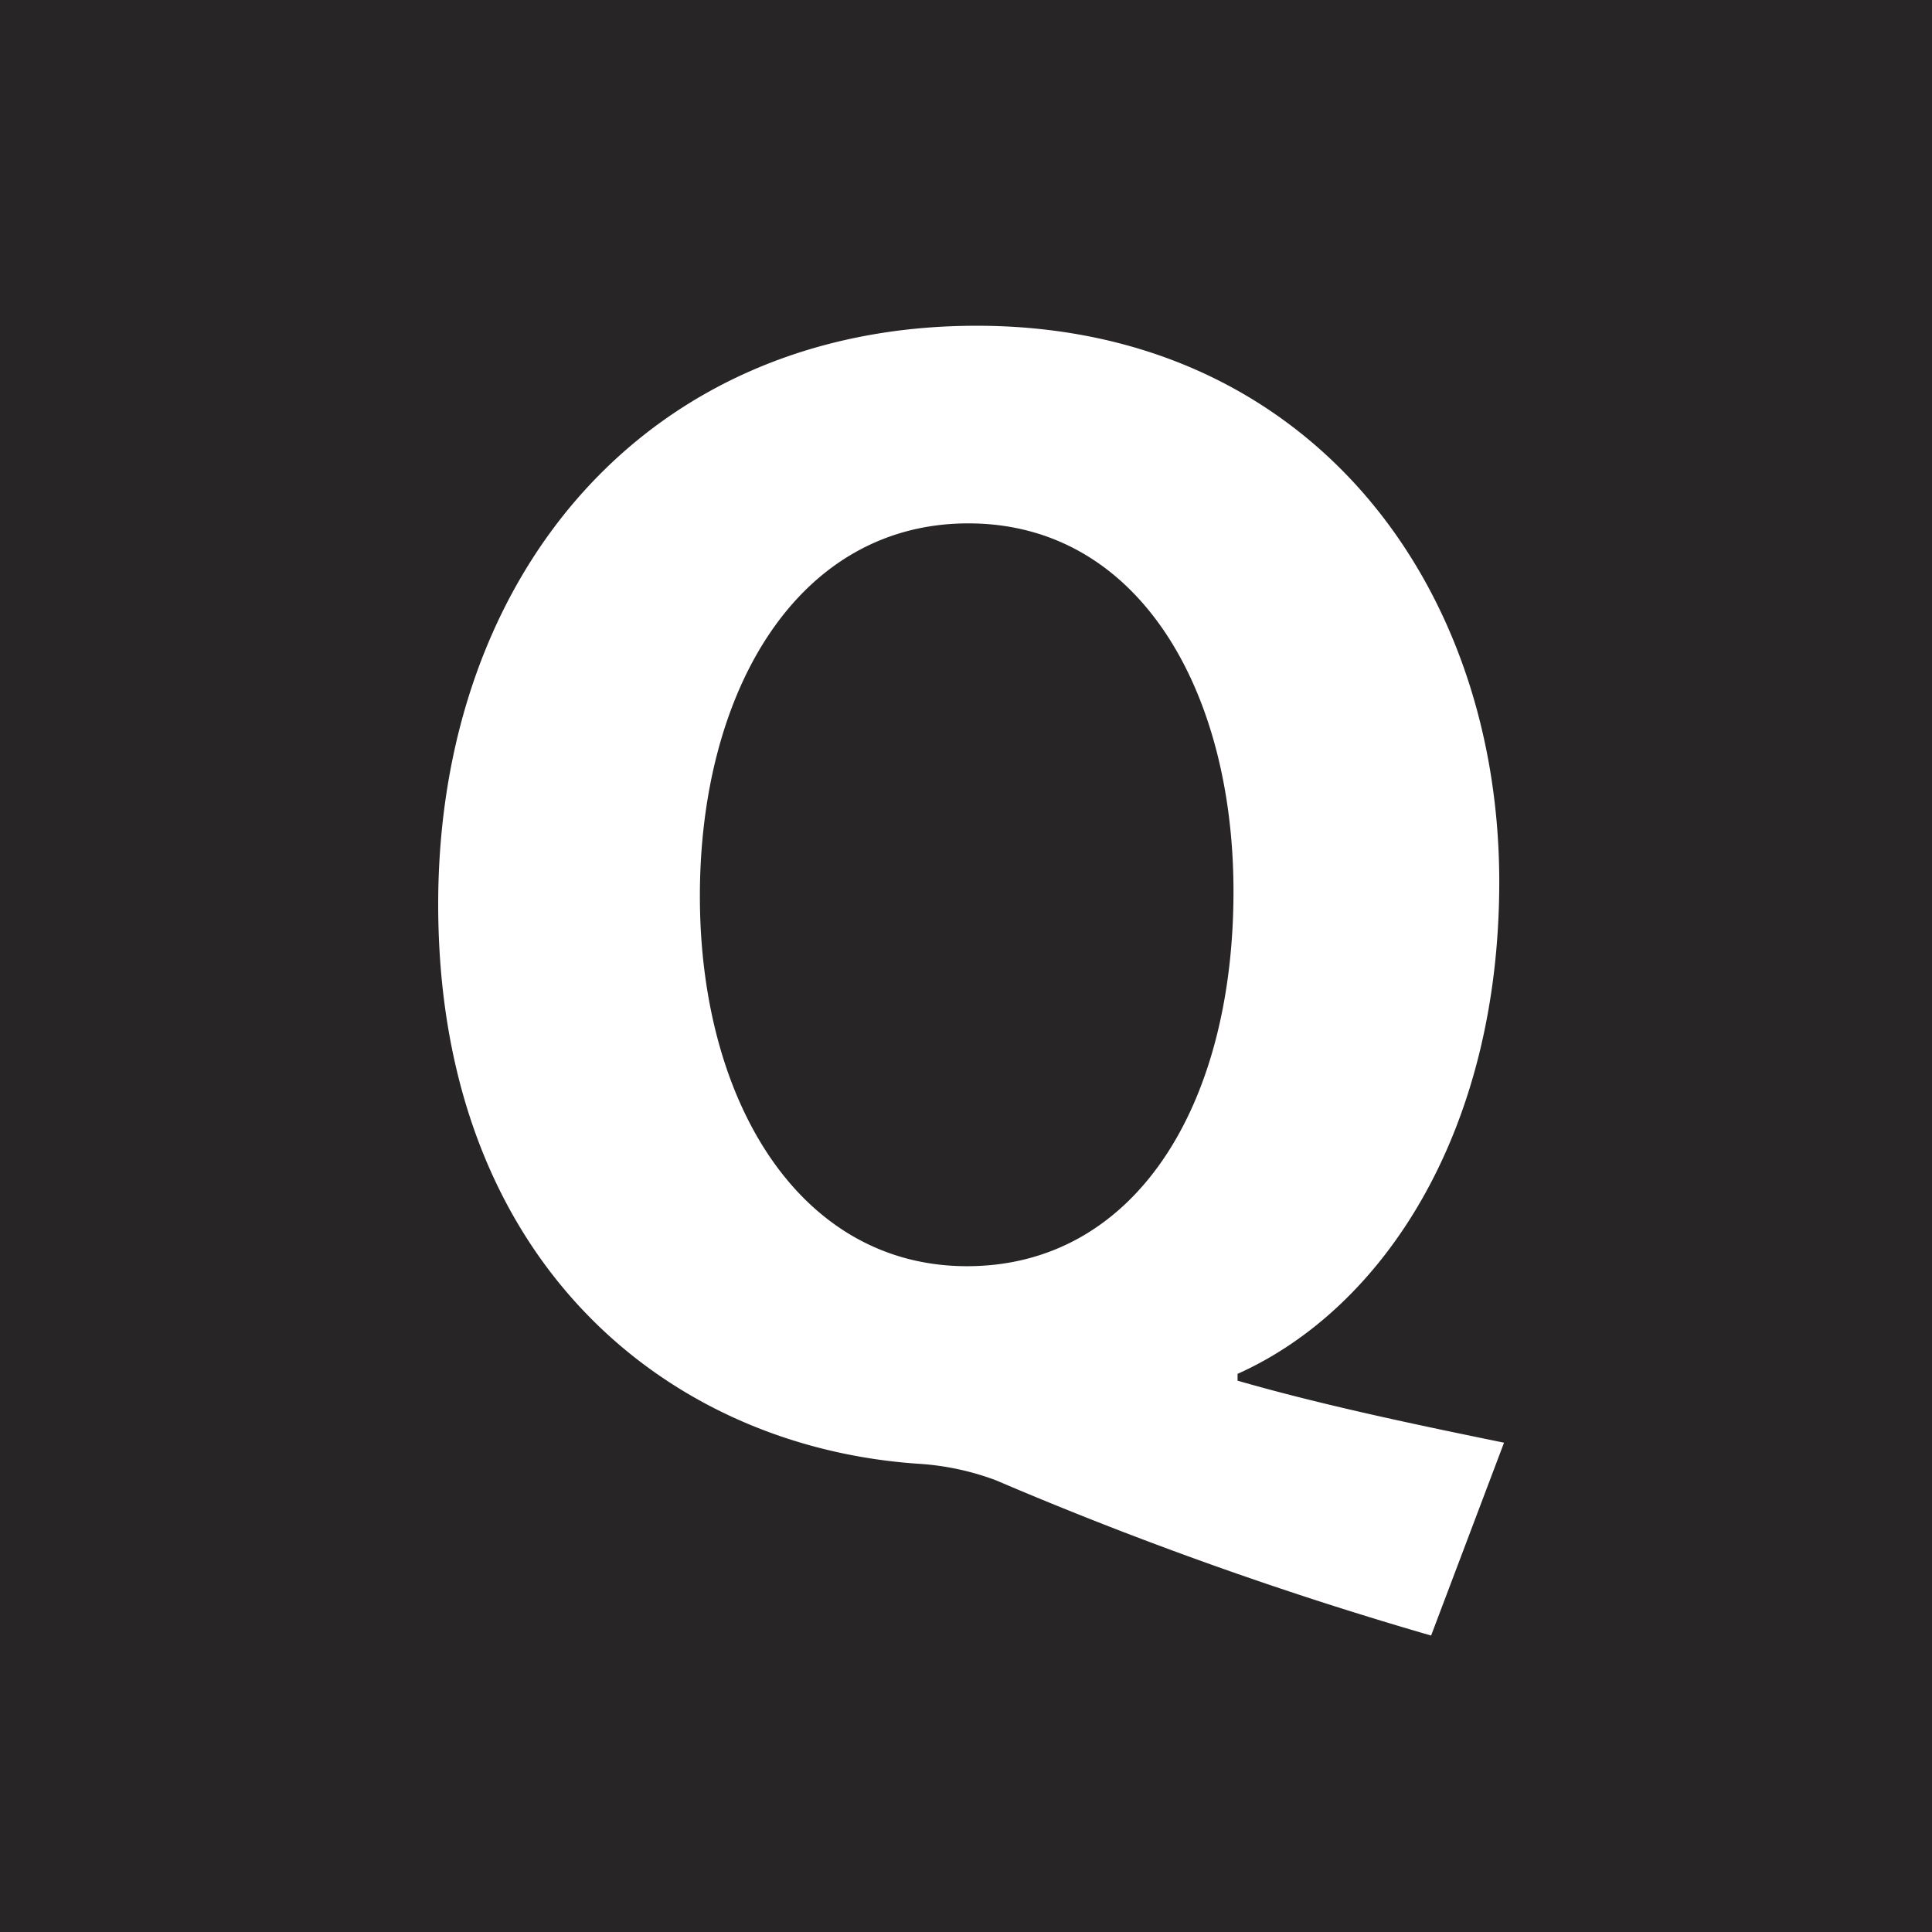 <svg id="Layer_1" data-name="Layer 1" xmlns="http://www.w3.org/2000/svg" viewBox="0 0 28.35 28.35"><defs><style>.cls-1{fill:#272525;}</style></defs><title>Q</title><path class="cls-1" d="M0,0V28.35H28.35V0ZM21,24a55.55,55.55,0,0,1-6.39-2.28,3.93,3.93,0,0,0-1.12-.24c-3.65-.24-7.06-2.93-7.06-8.21,0-4.85,3.07-8.49,7.9-8.49S22,8.52,22,12.94c0,3.67-1.7,6.26-3.84,7.22v.1c1.25.36,2.64.65,3.91.91ZM14.21,7.68c-2.5,0-3.94,2.45-3.94,5.47s1.47,5.43,3.92,5.43,3.91-2.33,3.91-5.5C18.1,10.13,16.71,7.68,14.21,7.68Z"/></svg>
